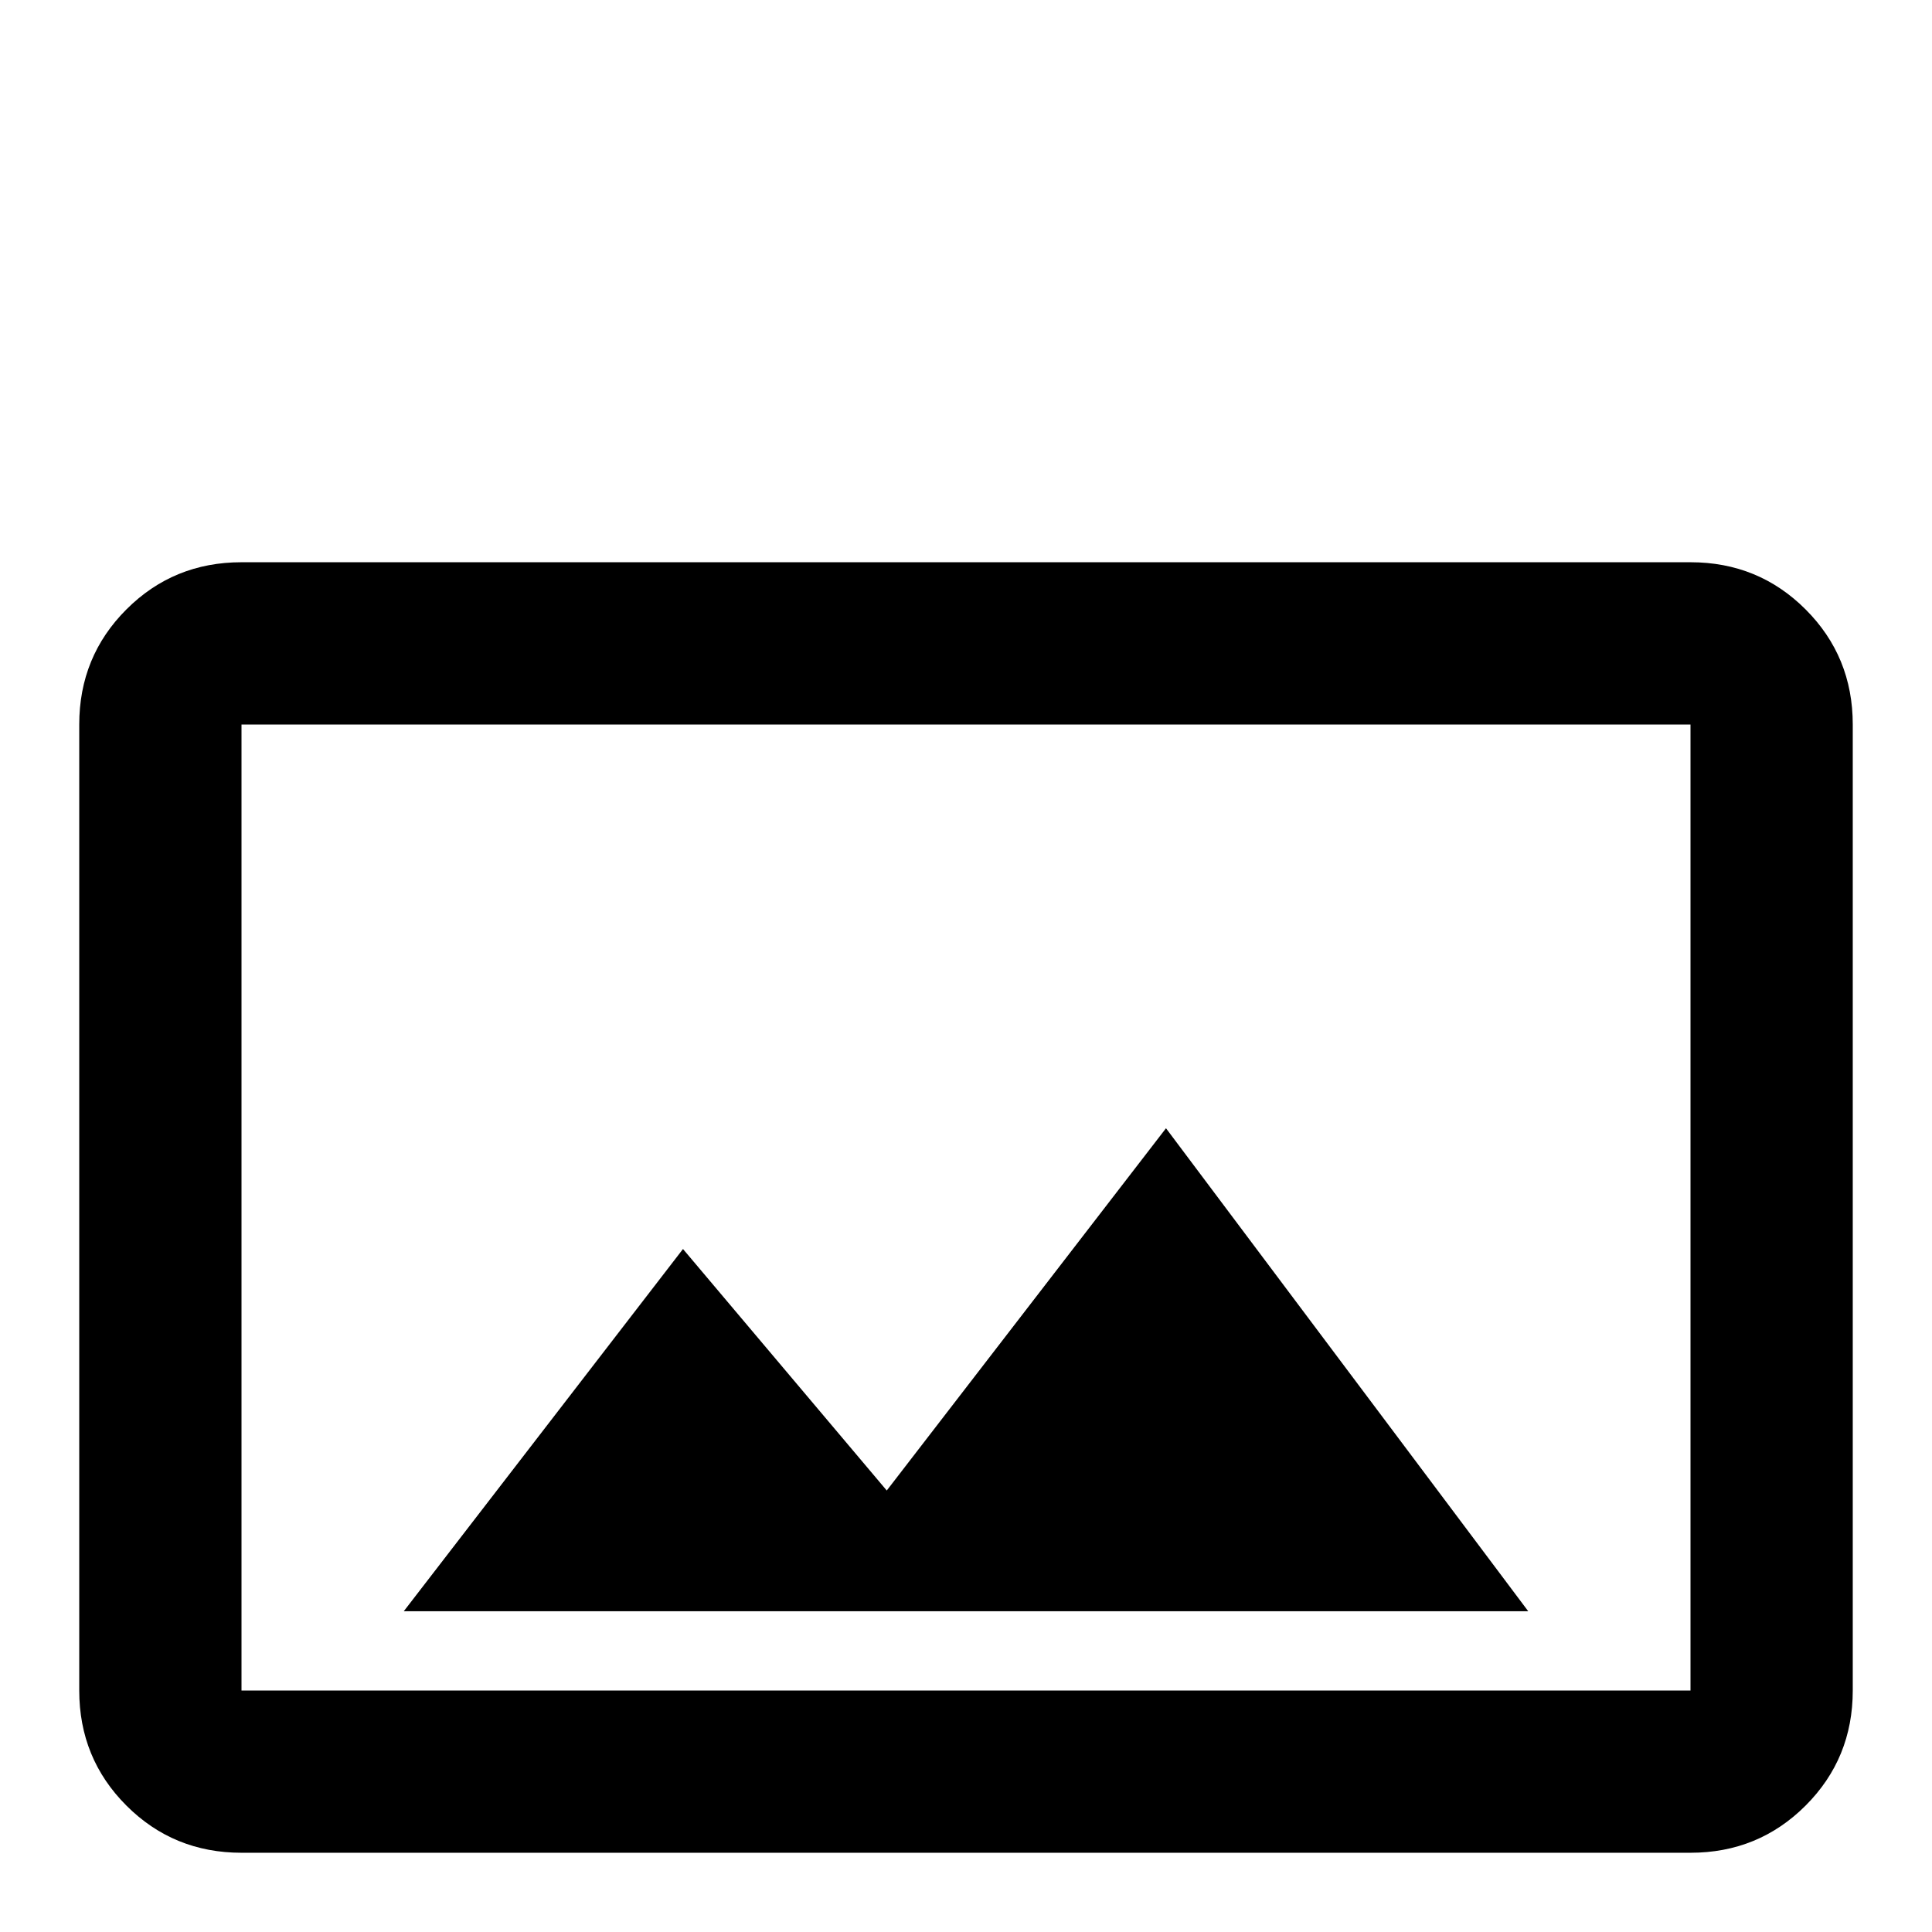 <svg xmlns="http://www.w3.org/2000/svg" viewBox="0 -512 512 512">
	<path fill="#000000" d="M448 -363H64Q46 -363 33.5 -350.5Q21 -338 21 -320V-64Q21 -46 33.5 -33.5Q46 -21 64 -21H448Q466 -21 478.5 -33.5Q491 -46 491 -64V-320Q491 -338 478.5 -350.5Q466 -363 448 -363ZM448 -64H64V-320H448ZM309 -213L235 -117L181 -181L107 -85H405Z"/>
</svg>